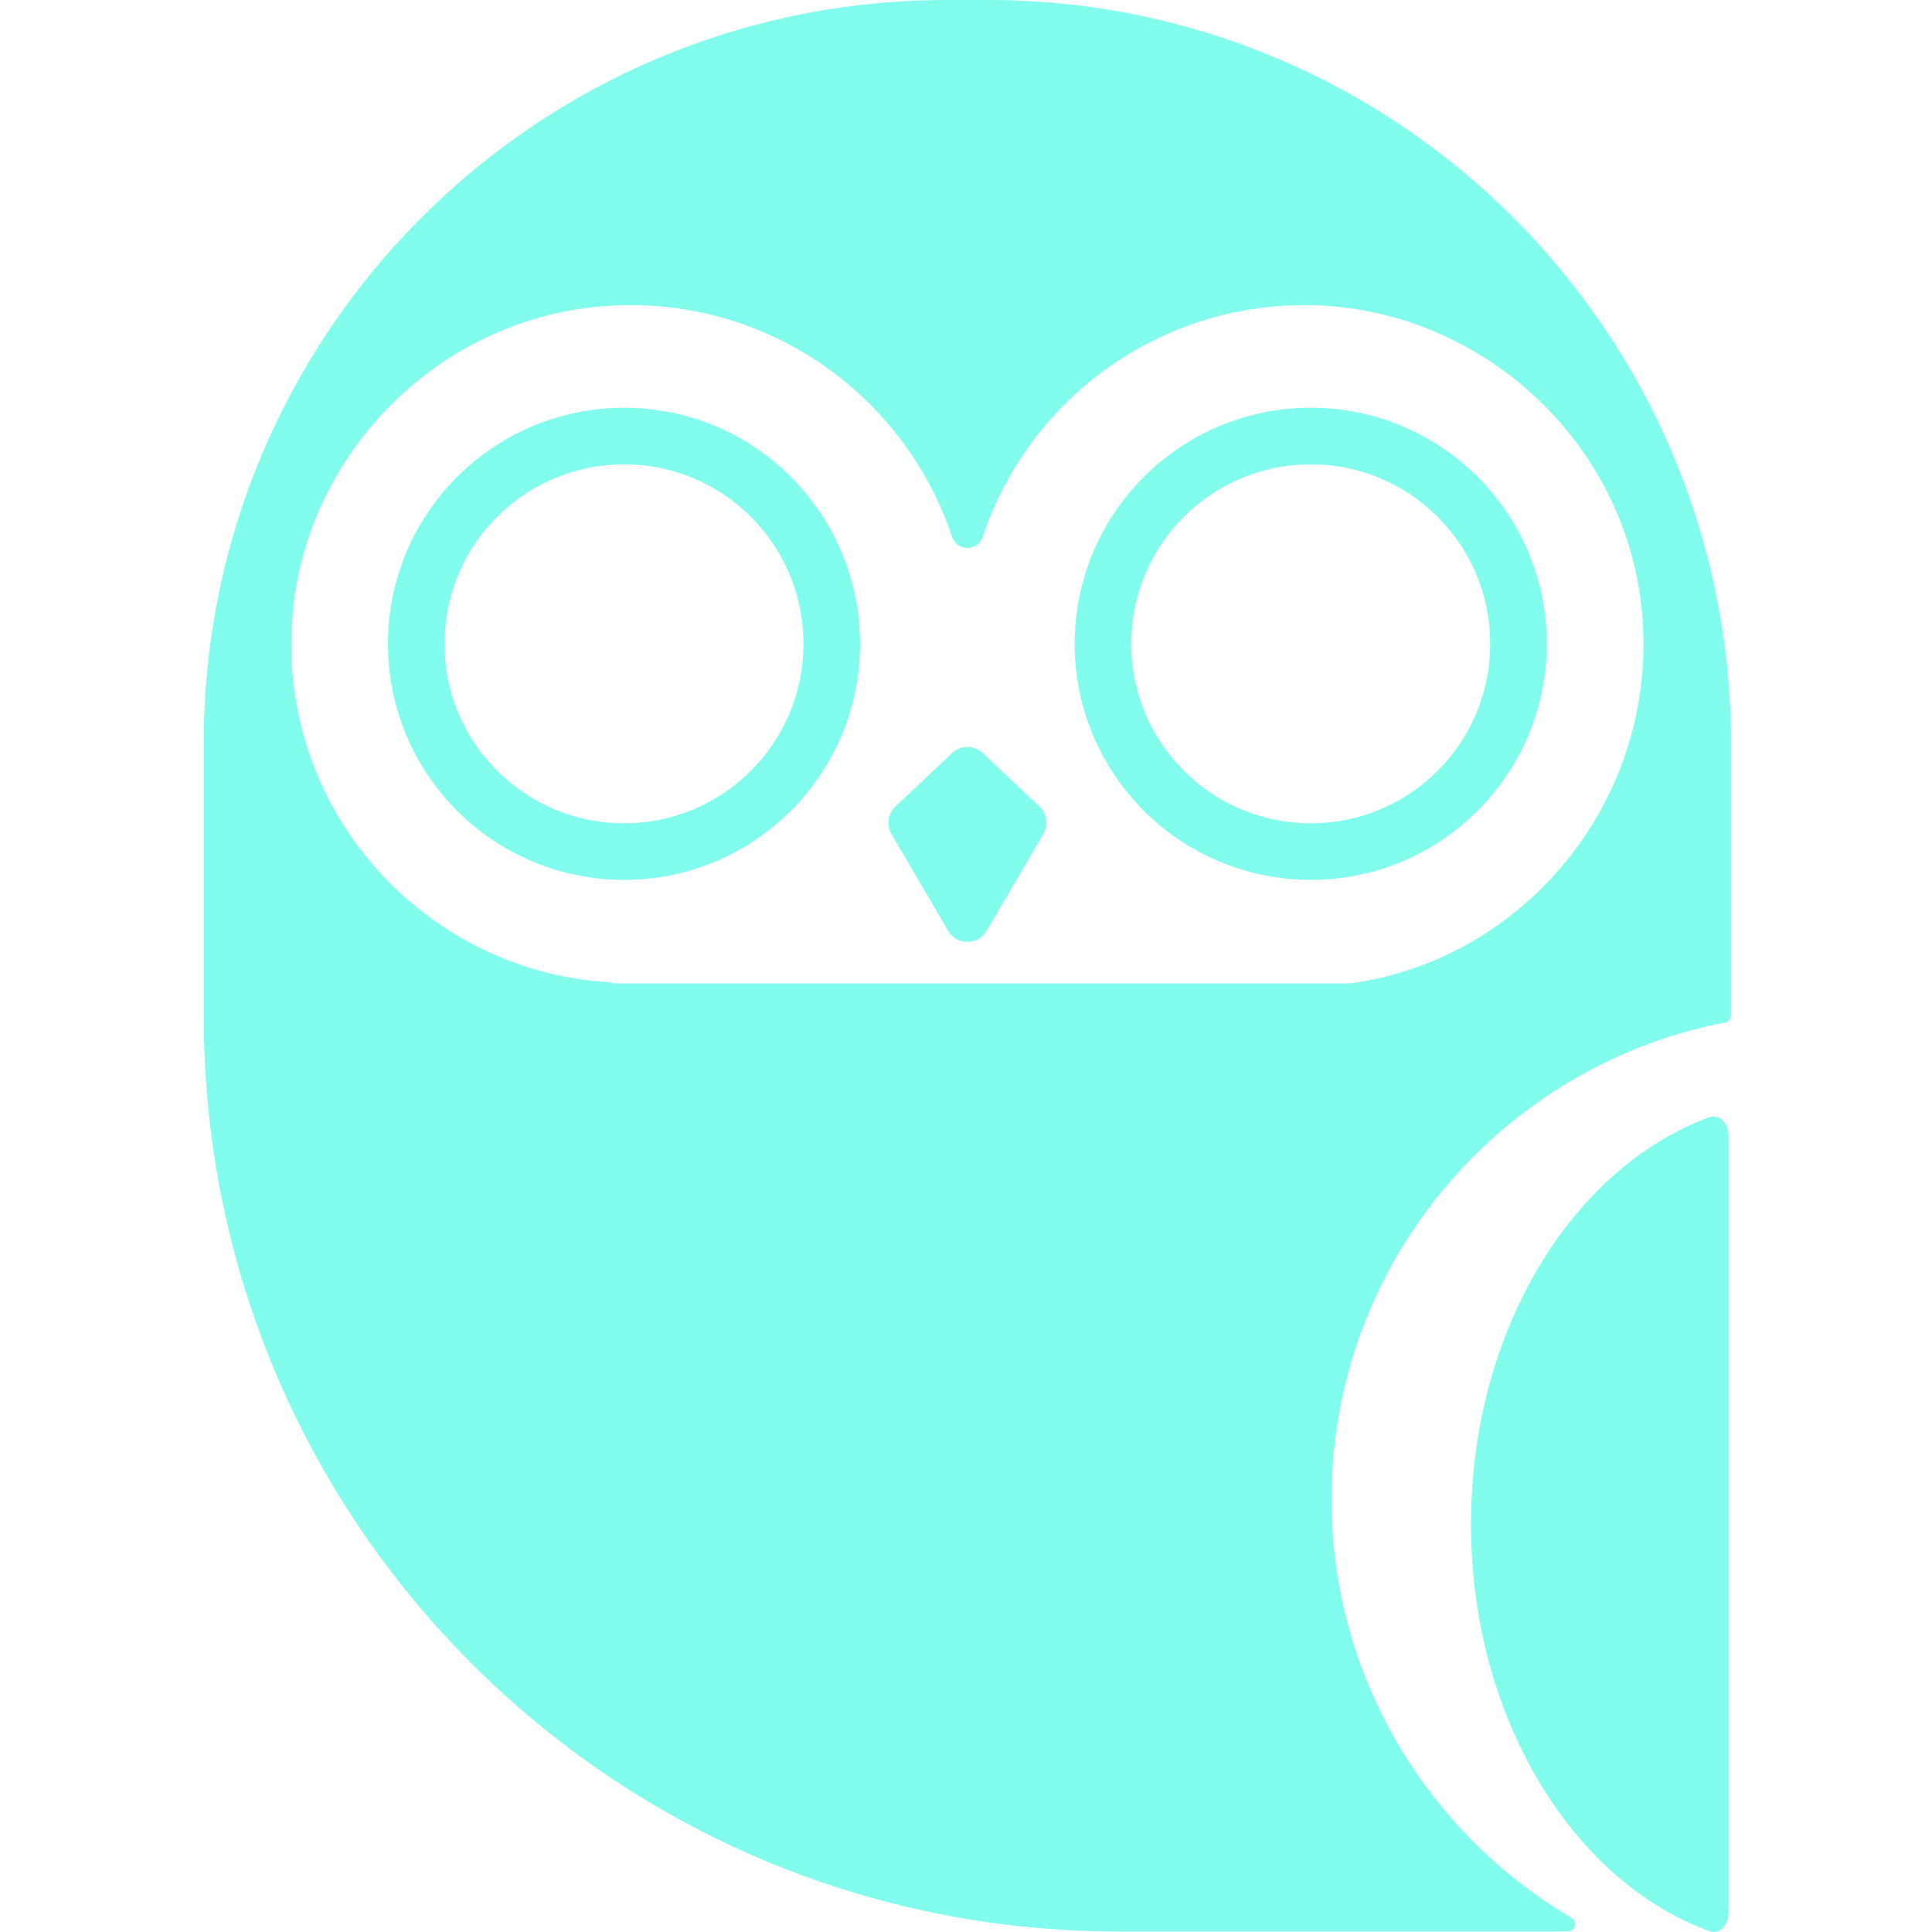 <svg width="512" height="512" viewBox="0 0 512 512" fill="none" xmlns="http://www.w3.org/2000/svg">
<path d="M236.24 221.033L251.249 246.677C253.535 250.59 259.188 250.59 261.48 246.677L276.489 221.033C277.882 218.65 277.45 215.624 275.443 213.731L260.434 199.575C258.153 197.419 254.587 197.419 252.301 199.575L237.292 213.731C235.279 215.619 234.846 218.65 236.24 221.033Z" fill="#81FCED"/>
<path d="M402.42 170.62C402.42 201.03 377.768 225.681 347.359 225.681C316.95 225.681 292.298 201.03 292.298 170.62C292.298 140.211 316.95 115.56 347.359 115.56C377.768 115.56 402.42 140.211 402.42 170.62Z" stroke="#81FCED" stroke-width="15"/>
<path d="M220.425 170.62C220.425 201.03 195.773 225.681 165.364 225.681C134.955 225.681 110.303 201.03 110.303 170.62C110.303 140.211 134.955 115.56 165.364 115.56C195.773 115.56 220.425 140.211 220.425 170.62Z" stroke="#81FCED" stroke-width="15"/>
<path d="M261.833 0H250.896C142.154 0 54 88.154 54 196.896V269.501C53.994 403.352 162.503 511.861 296.355 511.861H415.471C417.45 511.861 418.178 509.256 416.472 508.255C409.818 504.337 403.544 499.838 397.721 494.822C370.29 471.202 352.864 436.265 352.864 397.312C352.864 340.268 390.19 291.801 441.689 274.972C446.717 273.328 451.875 271.997 457.153 270.979C458.069 270.803 458.729 270.018 458.729 269.085V196.896C458.729 88.154 370.575 0 261.833 0ZM357.767 260.617H162.025V260.361C112.875 257.625 74.23 215.522 77.369 165.007C80.111 120.862 115.839 84.537 159.938 81.136C202.679 77.837 239.692 104.465 252.306 142.263C253.62 146.199 259.109 146.193 260.422 142.258C272.4 106.365 306.382 80.55 346.375 80.863C391.783 81.215 430.69 116.551 435.098 161.748C439.909 211.103 404.528 254.304 357.767 260.617Z" fill="#81FCED"/>
<path d="M389.831 403.908C389.831 450.198 411.689 490.021 442.79 507.139C446.137 508.982 449.601 510.535 453.154 511.818C455.637 512.715 458.079 510.18 458.079 506.856V300.972C458.079 297.528 455.507 295.144 452.939 296.089C449.919 297.203 446.968 298.516 444.092 300.033C412.314 316.741 389.831 356.98 389.831 403.908Z" fill="#81FCED"/>
</svg>
